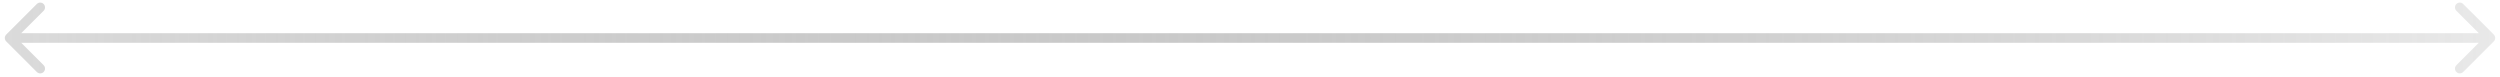 <svg width="260" height="8" viewBox="0 0 260 8" fill="none" xmlns="http://www.w3.org/2000/svg">
<path d="M259.354 3.597C259.549 3.792 259.549 4.108 259.354 4.304L256.172 7.486C255.976 7.681 255.66 7.681 255.464 7.486C255.269 7.29 255.269 6.974 255.464 6.779L258.293 3.95L255.464 1.122C255.269 0.927 255.269 0.61 255.464 0.415C255.66 0.219 255.976 0.219 256.172 0.415L259.354 3.597ZM0.646 4.304C0.451 4.108 0.451 3.792 0.646 3.597L3.828 0.415C4.024 0.219 4.34 0.219 4.536 0.415C4.731 0.61 4.731 0.926 4.536 1.122L1.707 3.95L4.536 6.779C4.731 6.974 4.731 7.29 4.536 7.486C4.34 7.681 4.024 7.681 3.828 7.486L0.646 4.304ZM259 4.45L1 4.45L1 3.45L259 3.45L259 4.45Z" fill="url(#paint0_linear_219_2866)"/>
<defs>
<linearGradient id="paint0_linear_219_2866" x1="-36" y1="3.95" x2="305" y2="3.95" gradientUnits="userSpaceOnUse">
<stop stop-color="#E8E8E8"/>
<stop offset="1" stop-color="#424242" stop-opacity="0"/>
</linearGradient>
</defs>
</svg>
